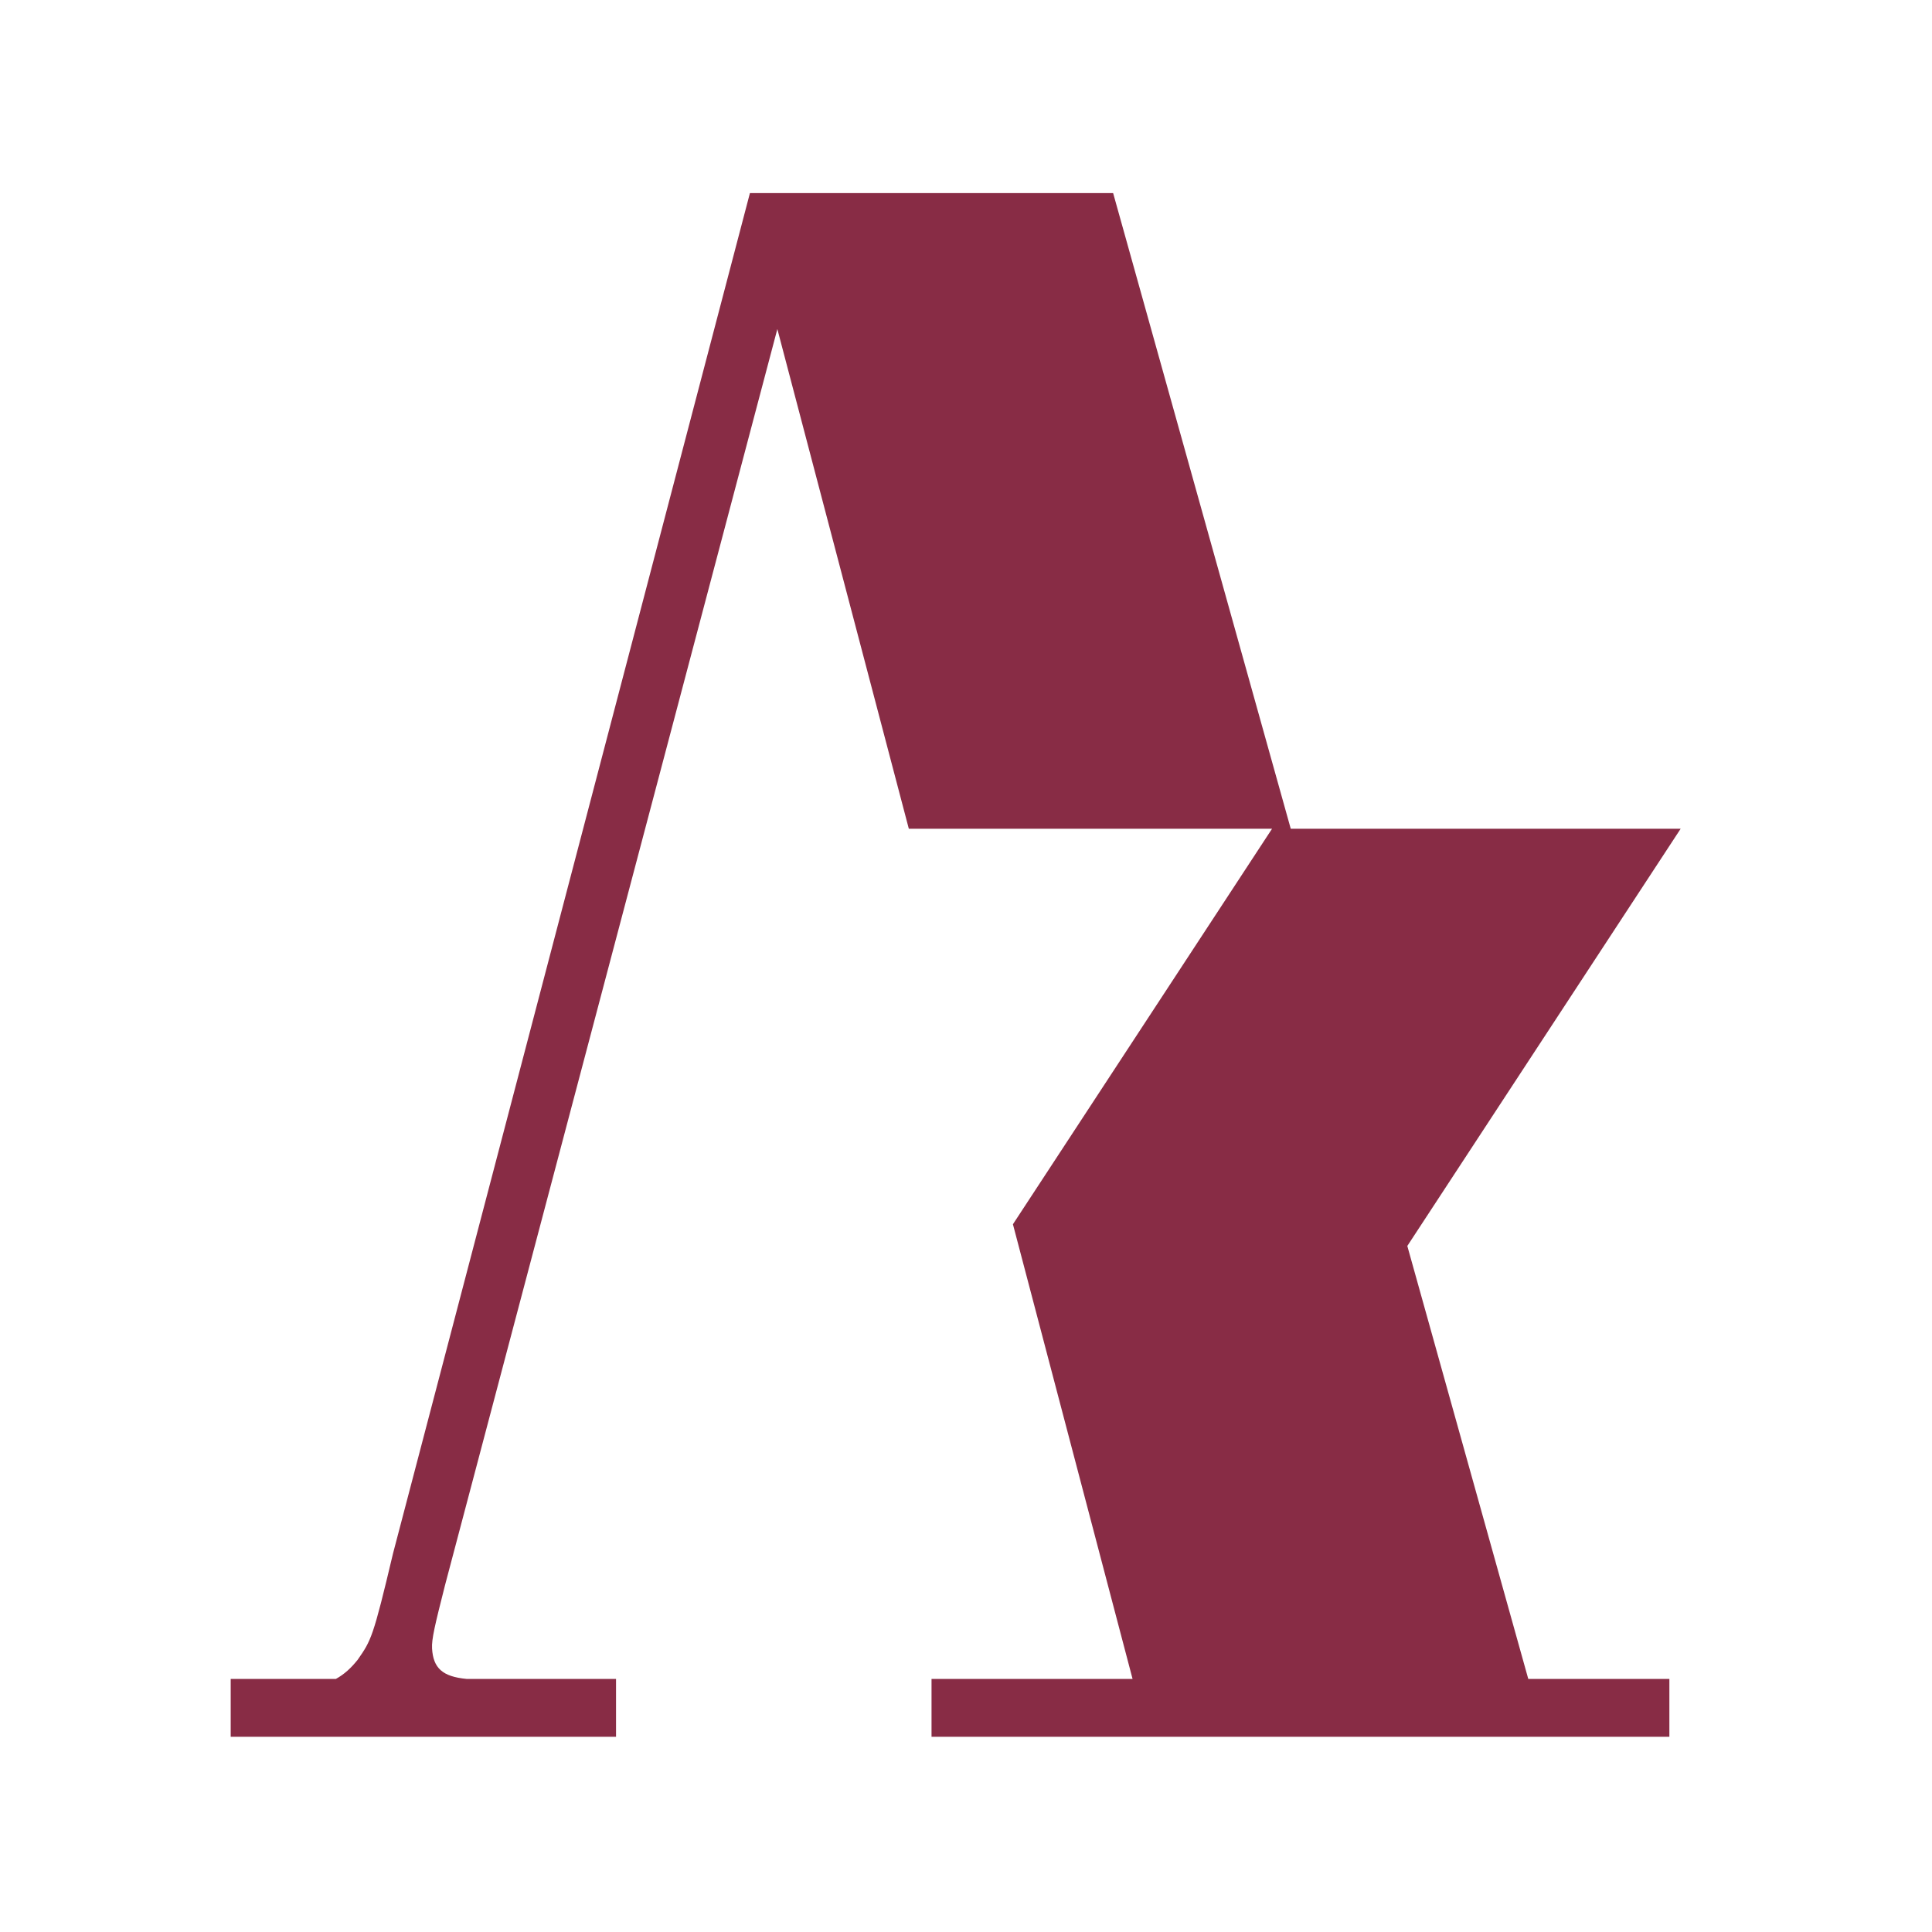 <?xml version="1.0" encoding="UTF-8" standalone="no"?>
<!DOCTYPE svg PUBLIC "-//W3C//DTD SVG 1.1//EN" "http://www.w3.org/Graphics/SVG/1.1/DTD/svg11.dtd">
<svg width="100%" height="100%" viewBox="0 0 120 120" version="1.1" xmlns="http://www.w3.org/2000/svg" xmlns:xlink="http://www.w3.org/1999/xlink" xml:space="preserve" xmlns:serif="http://www.serif.com/" style="fill-rule:evenodd;clip-rule:evenodd;stroke-linejoin:round;stroke-miterlimit:2;">
    <g transform="matrix(0.141,0,0,0.141,-457.224,9.091)">
        <path d="M3390.7,675.102L3344.35,675.104L3344.35,700.592L3514.09,700.594L3514.09,675.106L3448.27,675.106C3437.61,674.094 3433.56,670.322 3433.05,661.688C3432.81,657.617 3434.3,651.405 3438.77,633.78L3585.14,80.52L3585.16,80.5L3643.07,300.6L3803.07,300.6L3688.93,474.82L3741.63,675.11L3653.07,675.11L3653.07,700.598L3978.1,700.598L3978.1,675.11L3915.94,675.101L3862.66,484.381L3983.07,300.591L3811.31,300.591L3733.07,20.591L3573.07,20.591L3415.86,619.811C3407.03,657.098 3406.2,658.164 3400.27,666.684C3397.32,670.382 3394.37,673.057 3390.7,675.102Z" style="fill:rgb(136,44,69);fill-rule:nonzero;"/>
    </g>
</svg>
